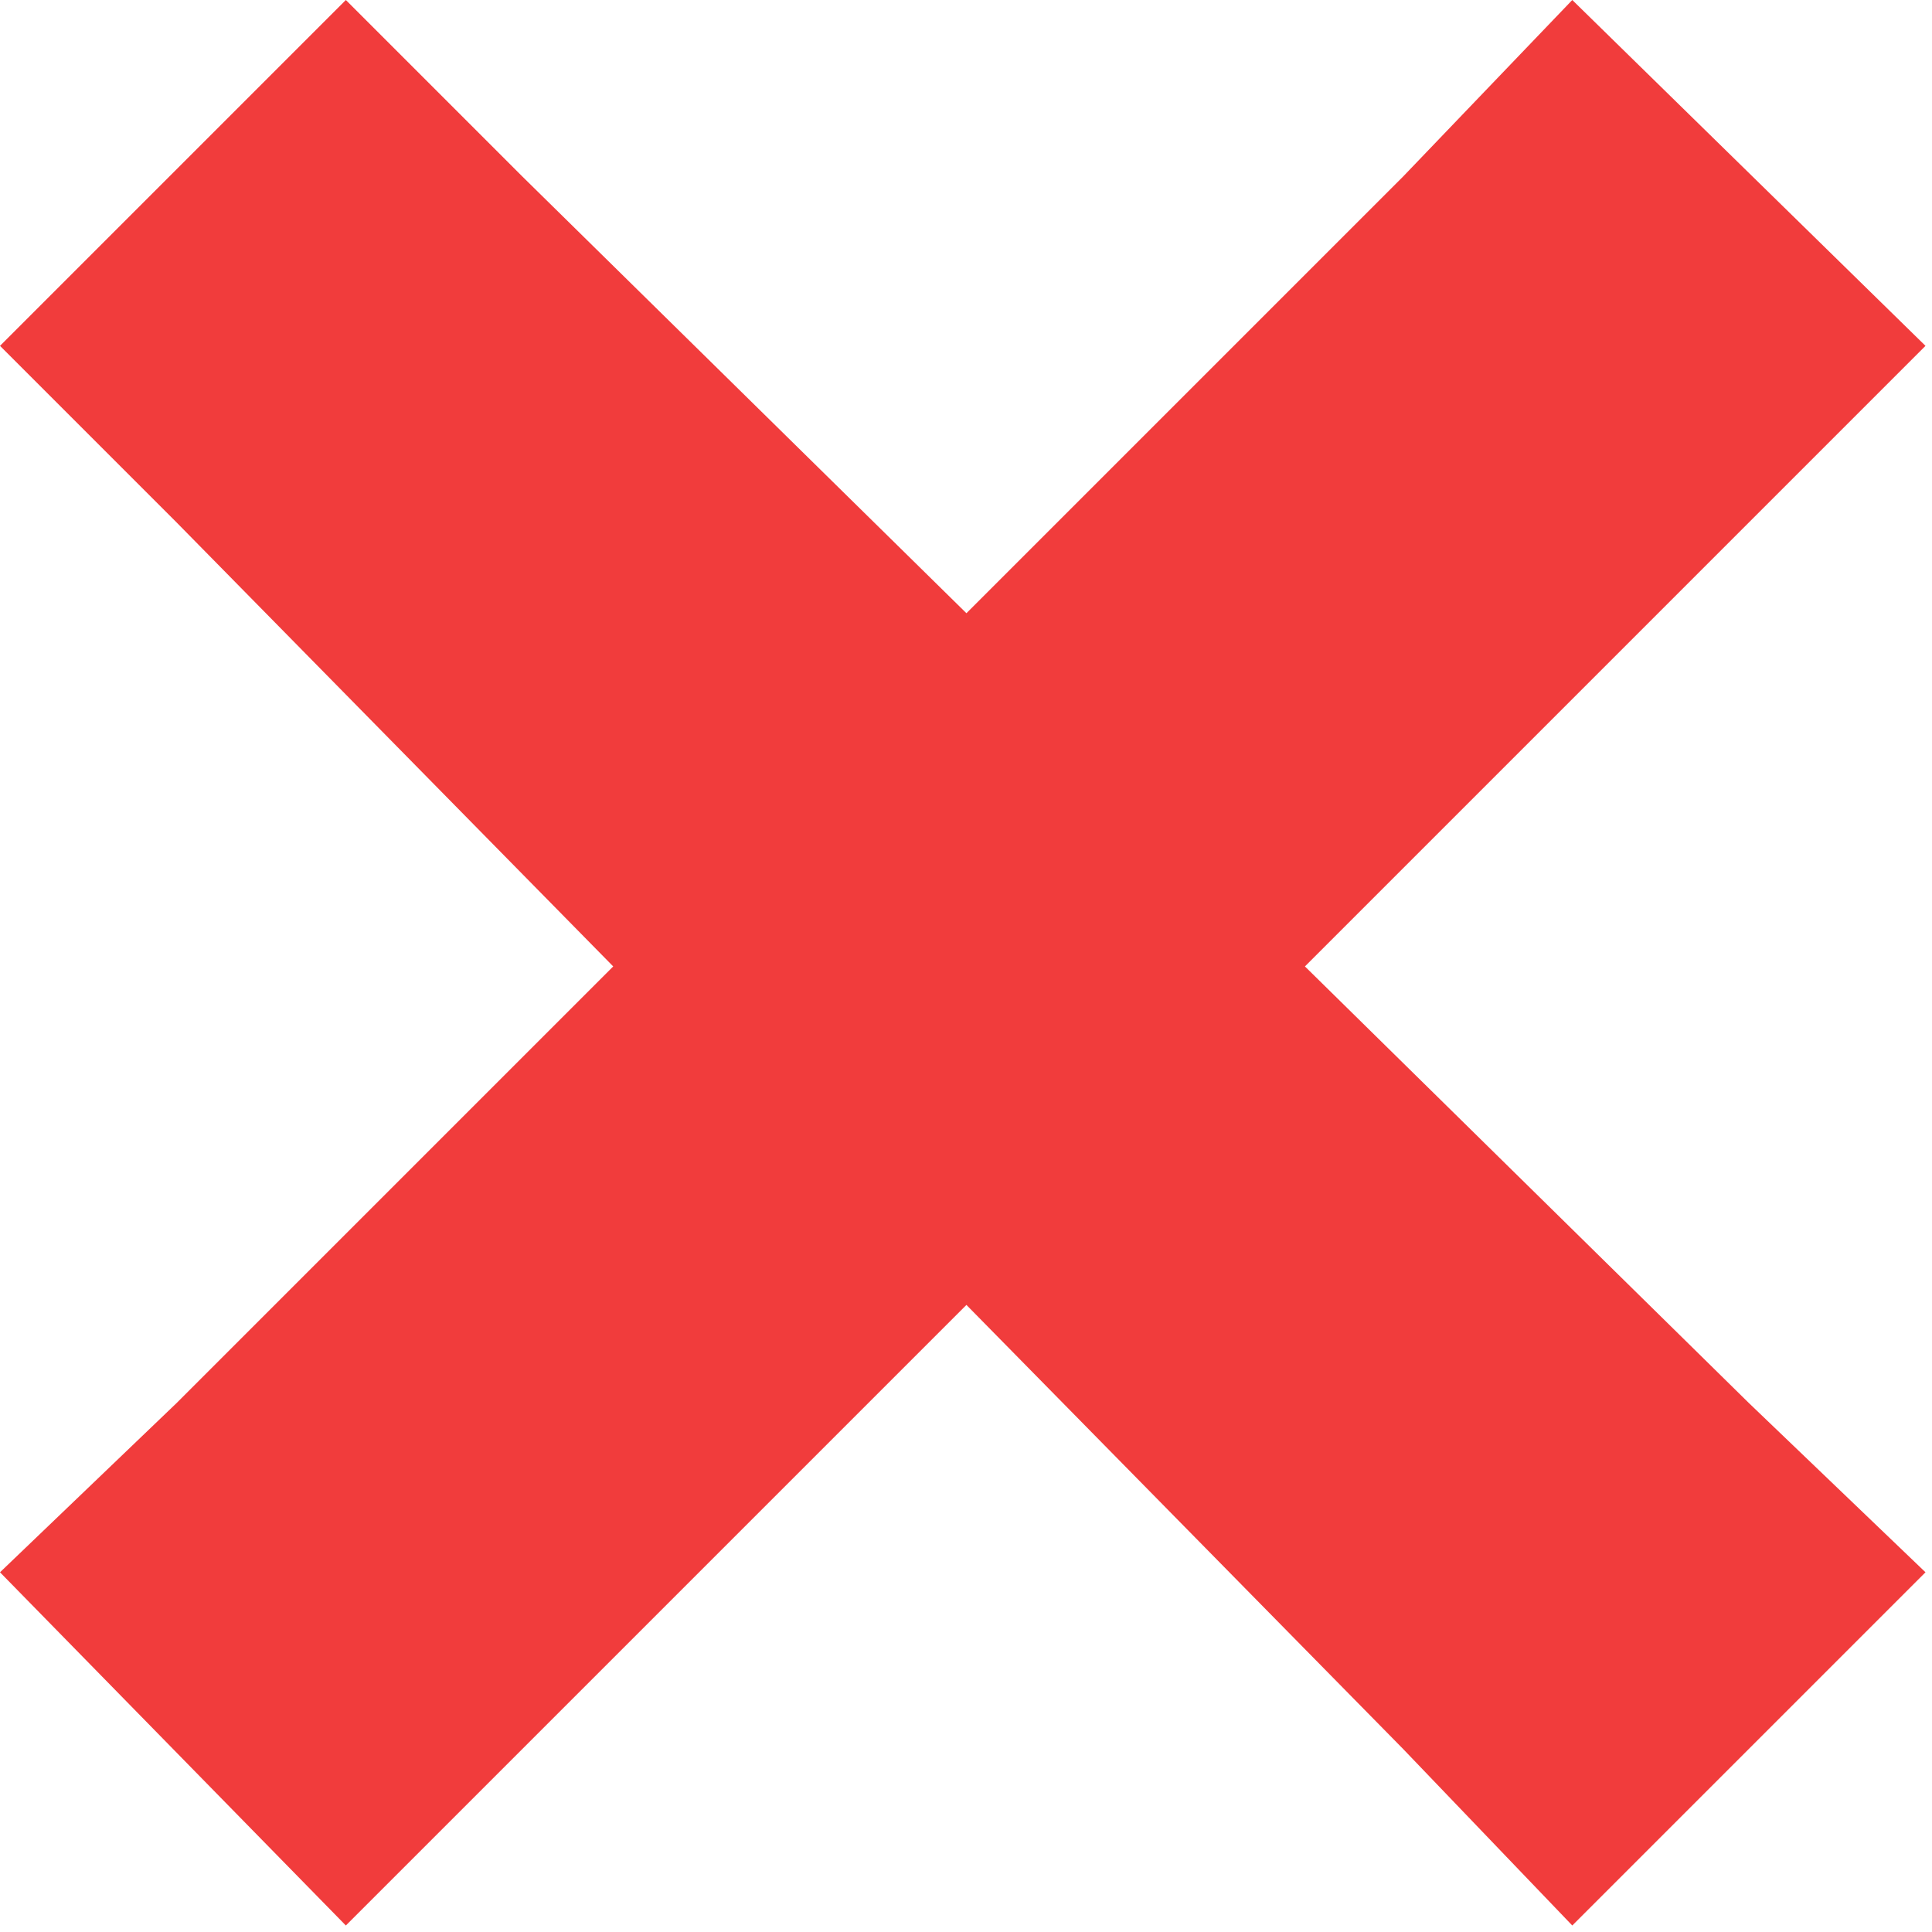 <svg width="180" height="180" viewBox="0 0 180 180" fill="none" xmlns="http://www.w3.org/2000/svg">
<path d="M32.222 0L0 32.222L16.454 48.676L57.132 90.04L16.454 130.718L0 146.486L32.222 179.394L48.676 162.94L90.04 121.577L130.718 162.94L146.486 179.394L179.394 146.486L162.94 130.718L121.577 90.04L162.94 48.676L179.394 32.222L146.486 0L130.718 16.454L90.04 57.132L48.676 16.454L32.222 0Z" fill="#F13C3C"/>
</svg>
